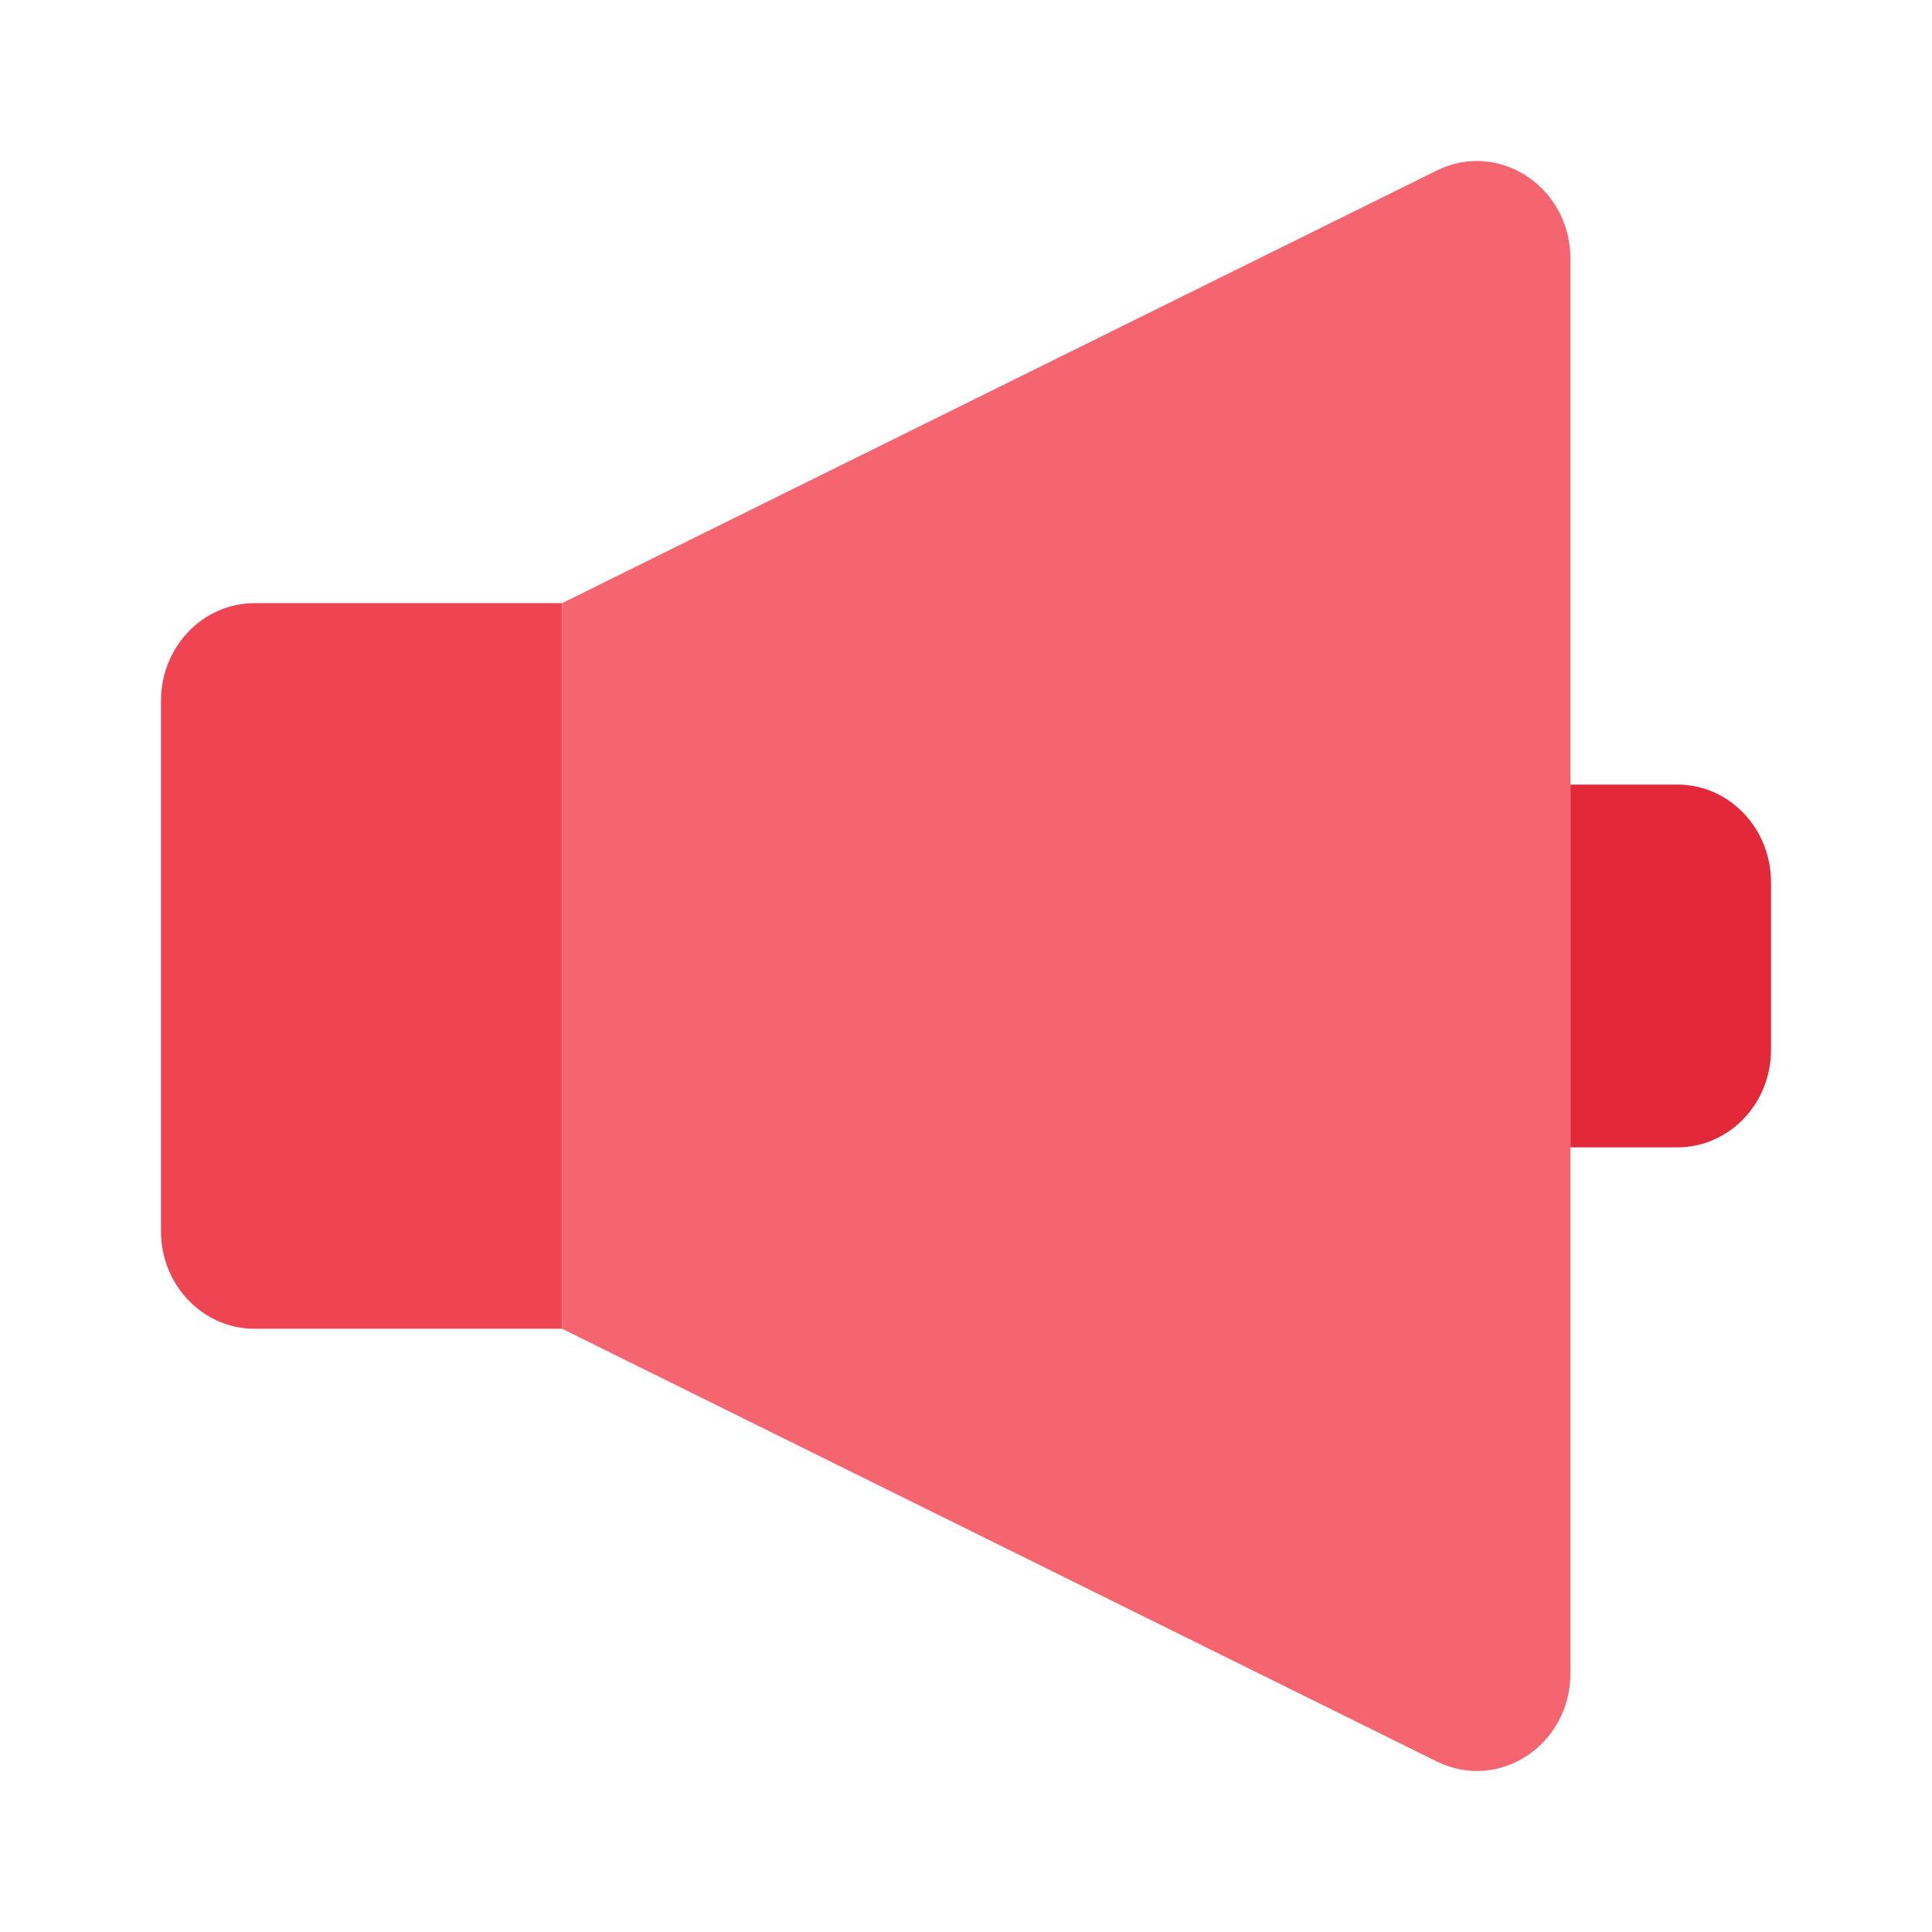 <svg width="21" height="21" viewBox="0 0 21 21" xmlns="http://www.w3.org/2000/svg">
    <g fill="none" fill-rule="evenodd">
        <path d="M0 0h21v21H0z"/>
        <g fill-rule="nonzero">
            <path d="M6.11 14.443H2.767c-.562 0-1.017-.474-1.017-1.06V7.616c0-.585.455-1.06 1.017-1.06H6.11v7.887z" fill="#EF4452"/>
            <path d="M6.11 14.443V6.556l9.508-4.703c.675-.333 1.452.18 1.452.959v15.376c0 .779-.777 1.292-1.452.959L6.11 14.443z" fill="#F56570"/>
            <path d="M17.07 8.528h1.163c.562 0 1.017.475 1.017 1.06v1.823c0 .586-.455 1.06-1.017 1.06H17.07" fill="#E32939"/>
        </g>
    </g>
</svg>
